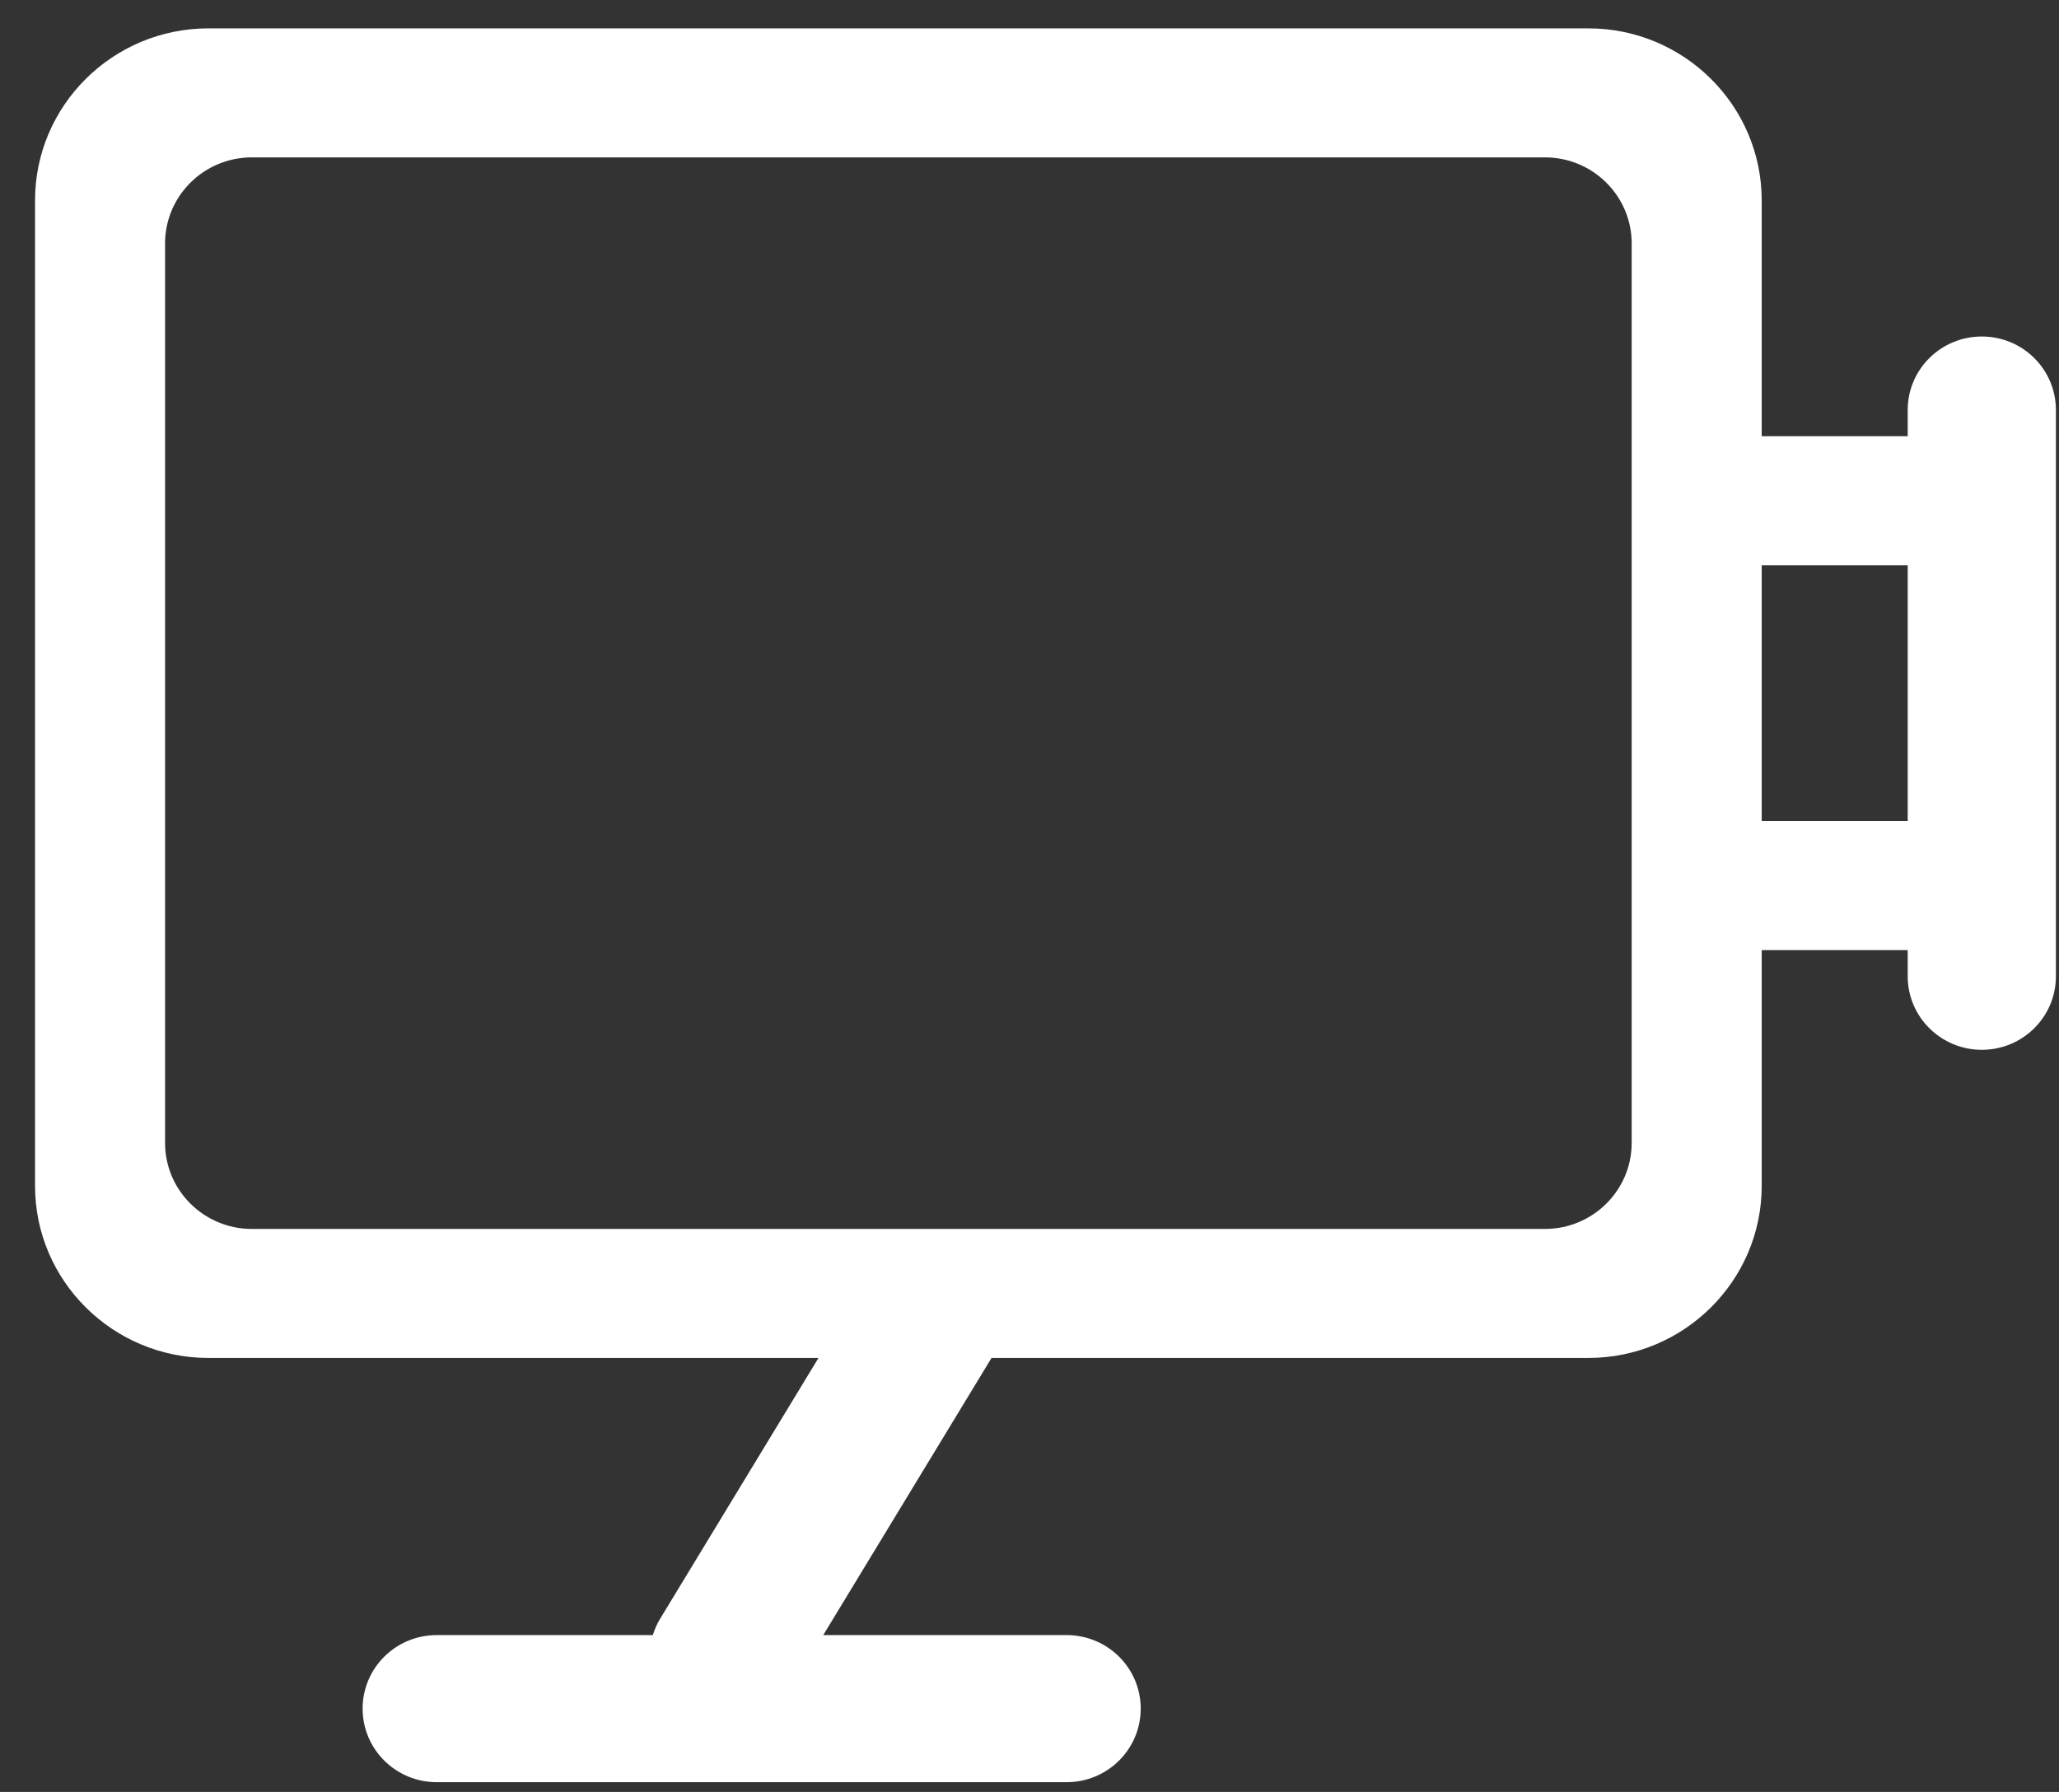 <?xml version="1.0" encoding="UTF-8" standalone="no"?>
<svg width="54px" height="47px" viewBox="0 0 54 47" version="1.1" xmlns="http://www.w3.org/2000/svg" xmlns:xlink="http://www.w3.org/1999/xlink" xmlns:sketch="http://www.bohemiancoding.com/sketch/ns">
    <rect x="0" y="0" width="54" height="47" fill="#333333" stroke="none"/>
    <!-- Generator: Sketch 3.3.2 (12043) - http://www.bohemiancoding.com/sketch -->
    <title>Fill 15 Copy 3</title>
    <desc>Created with Sketch.</desc>
    <defs></defs>
    <g id="V14" stroke="none" stroke-width="1" fill="none" fill-rule="evenodd" sketch:type="MSPage">
        <g id="Artboard-68" sketch:type="MSArtboardGroup" transform="translate(-659, -495)" fill="#FFFFFF">
            <path d="M710.976,503.826 C709.902,503.826 709.032,504.689 709.032,505.754 L709.032,506.441 L705.203,506.441 L705.203,500.256 C705.203,497.767 703.163,495.744 700.657,495.744 L664.466,495.744 C661.959,495.744 659.919,497.767 659.919,500.256 L659.919,526.105 C659.919,528.593 661.959,530.617 664.466,530.617 L680.466,530.617 L676.306,537.469 C676.224,537.603 676.167,537.743 676.122,537.886 L670.453,537.886 C669.38,537.886 668.51,538.749 668.51,539.815 C668.51,540.88 669.38,541.744 670.453,541.744 L686.973,541.744 C688.047,541.744 688.917,540.88 688.917,539.815 C688.917,538.749 688.047,537.886 686.973,537.886 L680.591,537.886 L685.004,530.617 L700.657,530.617 C703.163,530.617 705.203,528.593 705.203,526.105 L705.203,519.92 L709.032,519.92 L709.032,520.607 C709.032,521.671 709.902,522.535 710.976,522.535 C712.05,522.535 712.919,521.671 712.919,520.607 L712.919,505.754 C712.919,504.689 712.05,503.826 710.976,503.826 L710.976,503.826 Z M701.793,524.977 C701.793,526.22 700.774,527.233 699.52,527.233 L665.603,527.233 C664.348,527.233 663.329,526.22 663.329,524.977 L663.329,501.384 C663.329,500.141 664.348,499.128 665.603,499.128 L699.52,499.128 C700.774,499.128 701.793,500.141 701.793,501.384 L701.793,524.977 L701.793,524.977 Z M705.203,509.825 L709.032,509.825 L709.032,516.535 L705.203,516.535 L705.203,509.825 Z" id="Fill-15-Copy-3" sketch:type="MSShapeGroup"></path>
        </g>
    </g>
</svg>